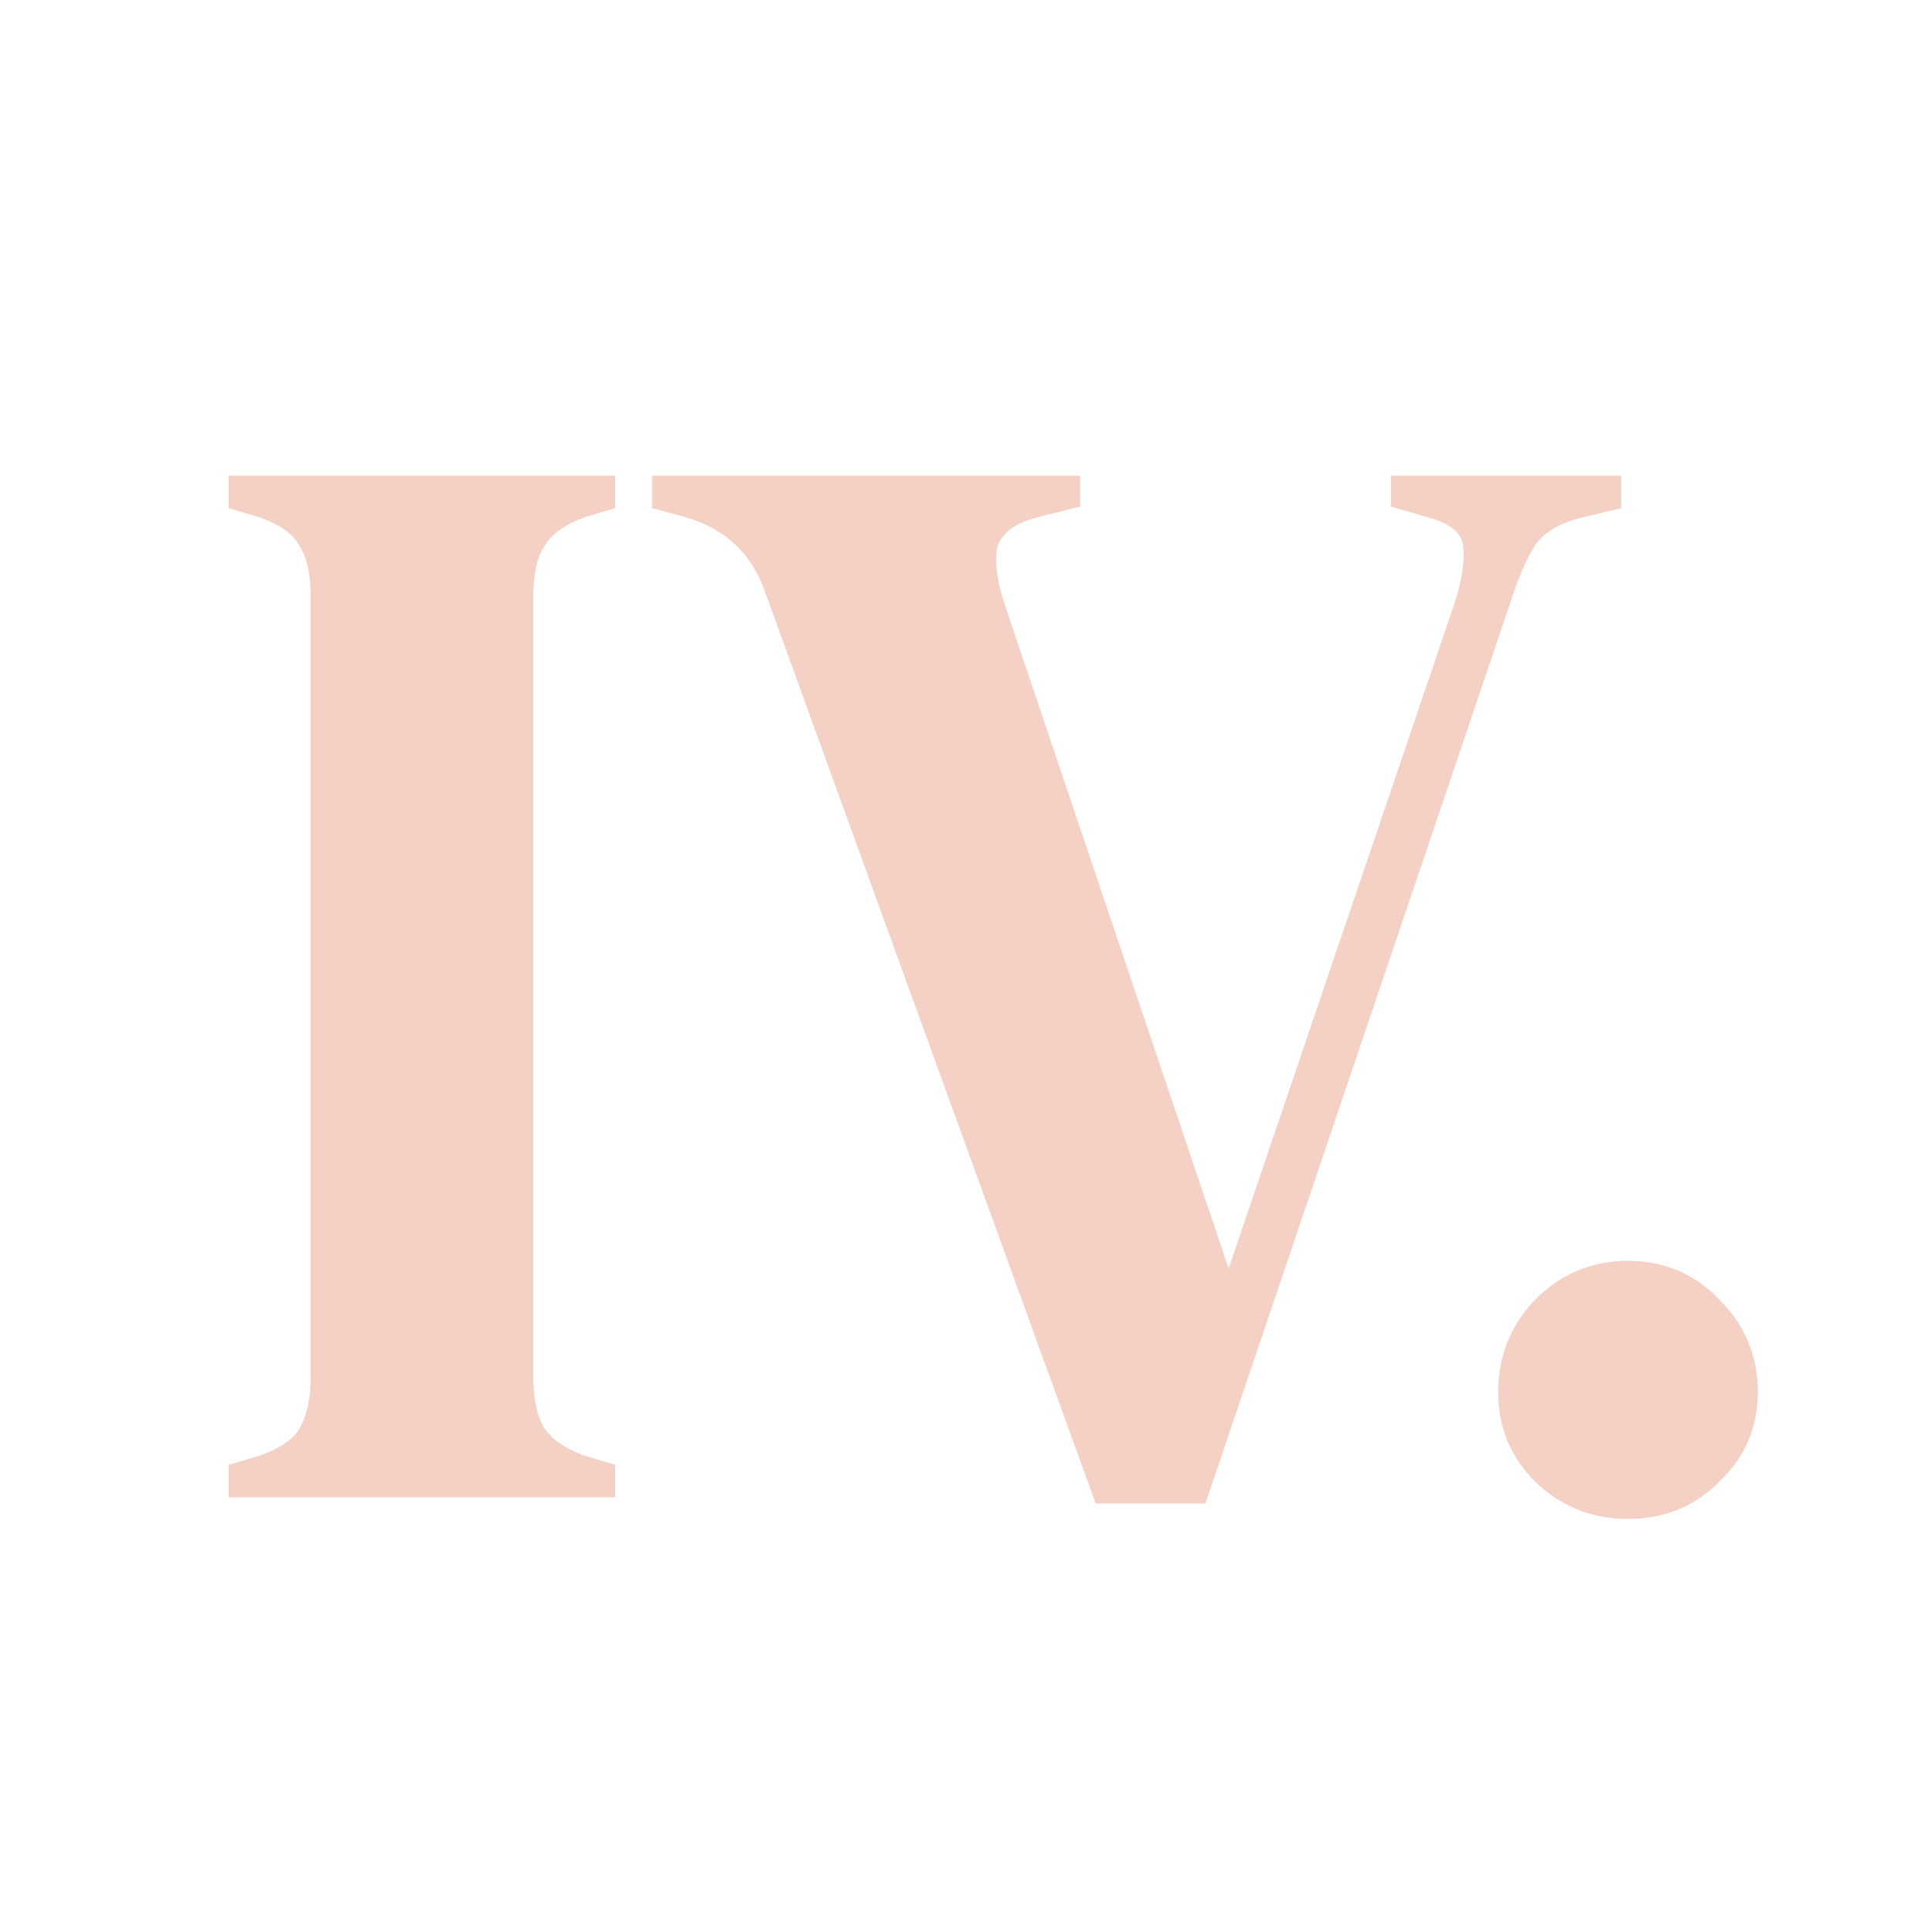 <svg width="40" height="40" viewBox="0 0 40 40" fill="none" xmlns="http://www.w3.org/2000/svg">
<path d="M4.736 31V30.328L5.376 30.136C5.803 29.987 6.08 29.795 6.208 29.56C6.357 29.304 6.432 28.952 6.432 28.504V12.344C6.432 11.896 6.357 11.555 6.208 11.32C6.08 11.064 5.803 10.861 5.376 10.712L4.736 10.52V9.848H12.736V10.52L12.096 10.712C11.691 10.861 11.413 11.064 11.264 11.32C11.115 11.555 11.04 11.896 11.04 12.344V28.504C11.04 28.952 11.115 29.304 11.264 29.56C11.413 29.795 11.691 29.987 12.096 30.136L12.736 30.328V31H4.736ZM22.685 31.128L15.837 12.248C15.559 11.459 15.015 10.947 14.205 10.712L13.501 10.52V9.848H22.365V10.488L21.469 10.712C20.978 10.84 20.701 11.064 20.637 11.384C20.594 11.704 20.658 12.109 20.829 12.6L25.437 26.264L30.077 12.6C30.247 12.109 30.322 11.704 30.301 11.384C30.301 11.064 30.055 10.84 29.565 10.712L28.797 10.488V9.848H33.565V10.52L32.765 10.712C32.317 10.819 31.997 11 31.805 11.256C31.634 11.512 31.474 11.864 31.325 12.312L24.957 31.128H22.685ZM33.706 31.448C32.96 31.448 32.32 31.192 31.786 30.68C31.274 30.168 31.018 29.549 31.018 28.824C31.018 28.077 31.274 27.437 31.786 26.904C32.32 26.371 32.96 26.104 33.706 26.104C34.453 26.104 35.082 26.371 35.594 26.904C36.128 27.437 36.394 28.077 36.394 28.824C36.394 29.549 36.128 30.168 35.594 30.68C35.082 31.192 34.453 31.448 33.706 31.448Z" fill="#F5D0C5"/>
</svg>
